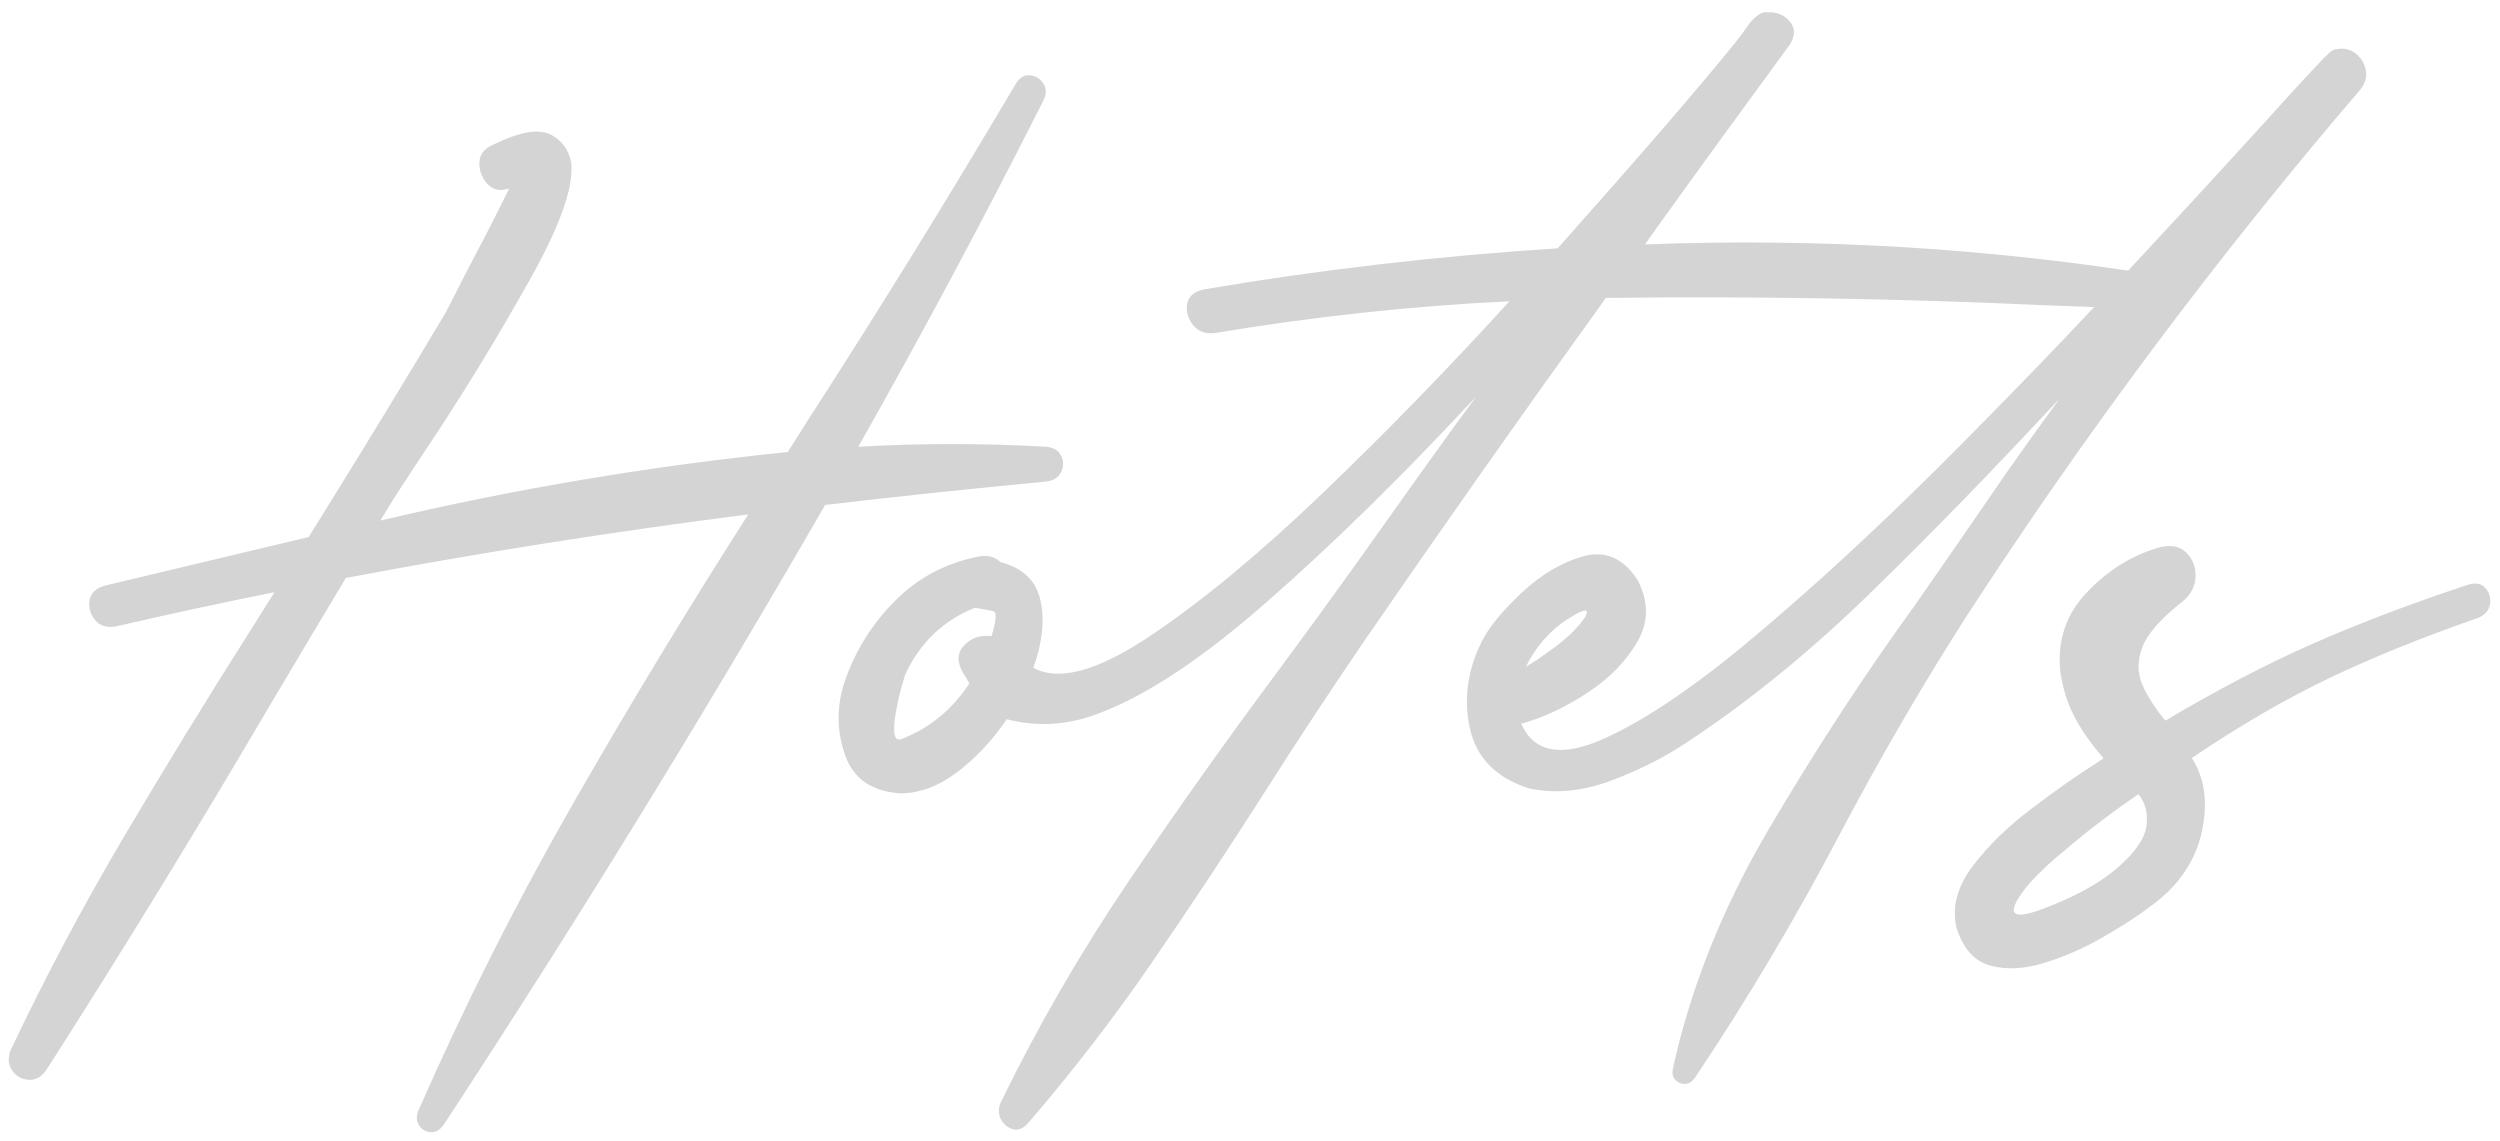 <svg width="184" height="84" viewBox="0 0 184 84" fill="none" xmlns="http://www.w3.org/2000/svg">
<path d="M76.993 35.442C71.511 35.962 66.09 36.536 60.73 37.165C51.693 52.819 42.328 68.036 32.635 82.815C32.348 83.198 32.026 83.369 31.671 83.328C31.329 83.301 31.056 83.137 30.851 82.836C30.645 82.535 30.625 82.173 30.789 81.749C34.166 74.052 37.926 66.58 42.068 59.334C46.225 52.074 50.559 44.917 55.07 37.862C45.172 39.12 35.301 40.679 25.457 42.538C23.57 45.683 21.69 48.834 19.817 51.992C14.513 61.029 9.044 69.95 3.411 78.755C3.028 79.288 2.584 79.527 2.078 79.473C1.572 79.432 1.176 79.199 0.889 78.775C0.588 78.352 0.561 77.839 0.807 77.237C3.322 71.933 6.077 66.744 9.071 61.672C12.079 56.586 15.162 51.555 18.32 46.578C18.949 45.58 19.578 44.582 20.207 43.584C16.324 44.363 12.428 45.204 8.518 46.106C7.848 46.216 7.342 46.059 7 45.635C6.645 45.211 6.508 44.732 6.59 44.199C6.672 43.666 7.034 43.304 7.677 43.112C9.796 42.606 11.915 42.101 14.034 41.595C16.933 40.898 19.831 40.207 22.73 39.523C22.743 39.51 22.75 39.496 22.75 39.482C22.764 39.469 22.77 39.455 22.77 39.441C23.249 38.676 23.727 37.903 24.206 37.124C27.145 32.394 30.037 27.643 32.881 22.871C32.812 22.98 32.942 22.721 33.27 22.092C33.599 21.449 34.023 20.622 34.542 19.61C35.007 18.735 35.465 17.86 35.916 16.985C36.367 16.097 36.736 15.365 37.023 14.791C37.324 14.203 37.468 13.896 37.454 13.868C36.839 14.087 36.326 13.991 35.916 13.581C35.506 13.157 35.294 12.651 35.28 12.063C35.267 11.476 35.547 11.031 36.121 10.73C36.449 10.58 36.743 10.443 37.003 10.32C37.755 10.006 38.391 9.808 38.91 9.726C39.443 9.644 39.922 9.678 40.346 9.828C40.387 9.842 40.428 9.855 40.469 9.869C41.344 10.307 41.87 11.018 42.048 12.002C42.226 13.779 41.214 16.63 39.013 20.554C36.825 24.464 34.556 28.21 32.204 31.792C30.837 33.829 29.648 35.648 28.636 37.247C28.526 37.425 28.417 37.609 28.308 37.801C28.198 37.965 28.096 38.136 28 38.313C37.898 35.976 47.893 34.294 57.982 33.269C58.461 32.503 58.94 31.744 59.418 30.992C64.709 22.803 69.829 14.518 74.778 6.137C75.052 5.699 75.394 5.501 75.804 5.542C76.214 5.583 76.535 5.774 76.768 6.116C77.014 6.458 77.034 6.861 76.829 7.326C72.536 15.857 67.983 24.375 63.171 32.879C67.751 32.619 72.358 32.619 76.993 32.879C77.554 32.934 77.923 33.159 78.101 33.556C78.292 33.938 78.292 34.335 78.101 34.745C77.909 35.142 77.54 35.374 76.993 35.442ZM158.676 22.748C156.051 22.666 153.446 22.577 150.862 22.481C139.884 21.976 128.994 21.791 118.193 21.928C112.191 30.254 106.278 38.648 100.454 47.111C97.925 50.816 95.443 54.583 93.01 58.411C90.316 62.636 87.555 66.806 84.725 70.921C81.894 75.036 78.859 78.967 75.619 82.713C75.264 83.082 74.901 83.212 74.532 83.103C74.163 82.993 73.876 82.754 73.671 82.385C73.48 82.016 73.466 81.619 73.63 81.195C76.337 75.617 79.468 70.196 83.022 64.933C86.577 59.683 90.241 54.522 94.015 49.449C96.161 46.551 98.26 43.666 100.311 40.795C101.801 38.69 103.182 36.748 104.453 34.971C105.725 33.193 107.119 31.266 108.637 29.188C103.291 34.957 98.15 40.002 93.215 44.322C88.293 48.643 84.027 51.425 80.418 52.669C78.326 53.394 76.221 53.482 74.102 52.935C73.049 54.48 71.832 55.779 70.451 56.832C69.07 57.871 67.676 58.391 66.268 58.391C64.148 58.254 62.788 57.304 62.187 55.54C61.571 53.776 61.565 51.985 62.166 50.167C62.959 47.87 64.21 45.874 65.919 44.179C67.614 42.483 69.686 41.403 72.133 40.938C72.762 40.856 73.261 41 73.63 41.369C75.298 41.807 76.282 42.757 76.583 44.22C76.897 45.669 76.72 47.31 76.05 49.142C77.882 50.167 80.698 49.422 84.499 46.906C88.314 44.377 92.572 40.863 97.275 36.365C101.979 31.854 106.586 27.123 111.098 22.174C103.934 22.516 96.708 23.295 89.421 24.512C88.724 24.594 88.184 24.395 87.801 23.917C87.432 23.439 87.288 22.926 87.37 22.379C87.466 21.832 87.856 21.477 88.539 21.312C97.125 19.85 105.827 18.838 114.646 18.277C120.729 11.441 125.091 6.39 127.729 3.122C127.894 2.903 128.058 2.691 128.222 2.486C128.427 2.186 128.639 1.892 128.857 1.604C129.008 1.427 129.165 1.283 129.329 1.174C129.562 0.955 129.828 0.866 130.129 0.907C130.799 0.88 131.332 1.105 131.729 1.584C132.139 2.049 132.139 2.616 131.729 3.286C128.406 7.812 125.104 12.357 121.823 16.924C121.563 17.279 121.311 17.635 121.064 17.99C133.875 17.498 146.521 18.264 159.004 20.287C159.469 20.396 159.749 20.649 159.845 21.046C159.954 21.442 159.899 21.825 159.681 22.194C159.476 22.564 159.141 22.748 158.676 22.748ZM72.974 46.824C73.124 46.359 73.22 45.949 73.261 45.594C73.315 45.238 73.261 45.033 73.097 44.978C72.81 44.924 72.522 44.869 72.235 44.815C72.071 44.787 71.907 44.76 71.743 44.732C69.419 45.676 67.717 47.303 66.637 49.613C66.596 49.723 66.5 50.044 66.35 50.577C66.199 51.097 66.069 51.671 65.96 52.3C65.837 52.929 65.789 53.455 65.816 53.879C65.844 54.303 66.008 54.48 66.309 54.412C68.387 53.619 70.068 52.245 71.353 50.29C71.353 50.276 71.347 50.27 71.333 50.27C71.196 50.023 71.053 49.791 70.902 49.572C70.41 48.738 70.431 48.048 70.964 47.501C71.497 46.94 72.167 46.715 72.974 46.824ZM172.047 3.614C172.525 3.519 172.963 3.621 173.359 3.922C173.756 4.223 174.009 4.626 174.118 5.132C174.228 5.638 174.091 6.13 173.708 6.608C163.14 18.94 153.439 31.922 144.607 45.553C141.367 50.639 138.332 55.861 135.502 61.221C132.207 67.51 128.611 73.56 124.715 79.37C124.51 79.644 124.271 79.78 123.997 79.78C123.737 79.78 123.512 79.685 123.32 79.493C123.129 79.302 123.061 79.035 123.115 78.693C124.441 72.65 126.807 66.744 130.211 60.975C133.615 55.191 137.204 49.695 140.978 44.486C141.962 43.078 142.926 41.69 143.869 40.323C145.277 38.273 146.549 36.427 147.684 34.786C148.832 33.145 150.138 31.32 151.601 29.311C146.733 34.56 142.071 39.352 137.614 43.687C133.157 48.02 128.639 51.691 124.059 54.699C122.486 55.752 120.647 56.675 118.542 57.468C116.45 58.247 114.44 58.432 112.513 58.022C110.106 57.242 108.664 55.773 108.186 53.612C107.707 51.452 108.008 49.299 109.088 47.152C109.635 46.1 110.619 44.91 112.041 43.584C113.463 42.258 114.967 41.376 116.553 40.938C118.139 40.501 119.458 41.075 120.511 42.661C121.345 44.233 121.352 45.744 120.531 47.193C119.711 48.643 118.48 49.907 116.84 50.987C115.199 52.067 113.572 52.826 111.959 53.264C112.902 55.383 114.912 55.759 117.988 54.392C121.064 53.024 124.763 50.523 129.083 46.886C133.417 43.249 137.936 39.093 142.639 34.417C147.342 29.727 151.785 25.134 155.969 20.636C160.166 16.124 163.673 12.316 166.489 9.213C169.347 6.041 171.028 4.236 171.534 3.799C171.698 3.676 171.869 3.614 172.047 3.614ZM115.363 45.573C114.078 46.407 113.06 47.569 112.308 49.06C112.513 48.95 112.766 48.8 113.066 48.608C113.367 48.403 113.647 48.205 113.907 48.014C114.181 47.822 114.379 47.679 114.502 47.583C115.172 47.077 115.732 46.565 116.184 46.045C116.648 45.512 116.847 45.163 116.778 44.999C116.724 44.821 116.252 45.013 115.363 45.573ZM182.403 45.471C178.384 46.865 174.747 48.335 171.493 49.88C168.253 51.425 164.862 53.394 161.321 55.786C161.964 56.798 162.285 57.946 162.285 59.231C162.23 62.362 160.87 64.871 158.204 66.758C157.384 67.387 156.29 68.098 154.923 68.891C153.556 69.697 152.12 70.34 150.616 70.818C149.112 71.311 147.759 71.399 146.556 71.085C145.339 70.784 144.484 69.841 143.992 68.255C143.65 66.737 144.061 65.22 145.223 63.702C146.385 62.185 147.827 60.783 149.55 59.498C151.259 58.199 152.763 57.14 154.062 56.319C154.349 56.128 154.602 55.957 154.82 55.807C154.697 55.67 154.581 55.533 154.472 55.397C153.692 54.453 153.077 53.537 152.626 52.648C152.161 51.746 151.833 50.693 151.642 49.49C151.396 47.18 152.045 45.218 153.59 43.605C155.121 41.977 156.905 40.87 158.942 40.282C159.804 40.077 160.467 40.214 160.932 40.692C161.396 41.157 161.615 41.745 161.588 42.456C161.561 43.167 161.239 43.775 160.624 44.281C159.038 45.525 158.054 46.647 157.671 47.645C157.302 48.629 157.309 49.559 157.691 50.434C158.088 51.309 158.648 52.177 159.373 53.038C163.188 50.769 166.817 48.875 170.263 47.357C173.722 45.84 177.543 44.391 181.727 43.01C182.26 42.873 182.663 42.969 182.937 43.297C183.224 43.625 183.333 44.015 183.265 44.466C183.196 44.917 182.909 45.252 182.403 45.471ZM155.825 63.887C157.138 62.752 157.855 61.72 157.979 60.79C158.102 59.86 157.903 59.081 157.384 58.452C155.675 59.614 154.034 60.852 152.462 62.164C152.312 62.287 152.168 62.41 152.031 62.533C151.088 63.285 150.206 64.106 149.386 64.994C147.567 67.182 147.861 67.824 150.268 66.922C152.66 66.033 154.513 65.022 155.825 63.887Z" fill="#D4D4D4"/>
</svg>
